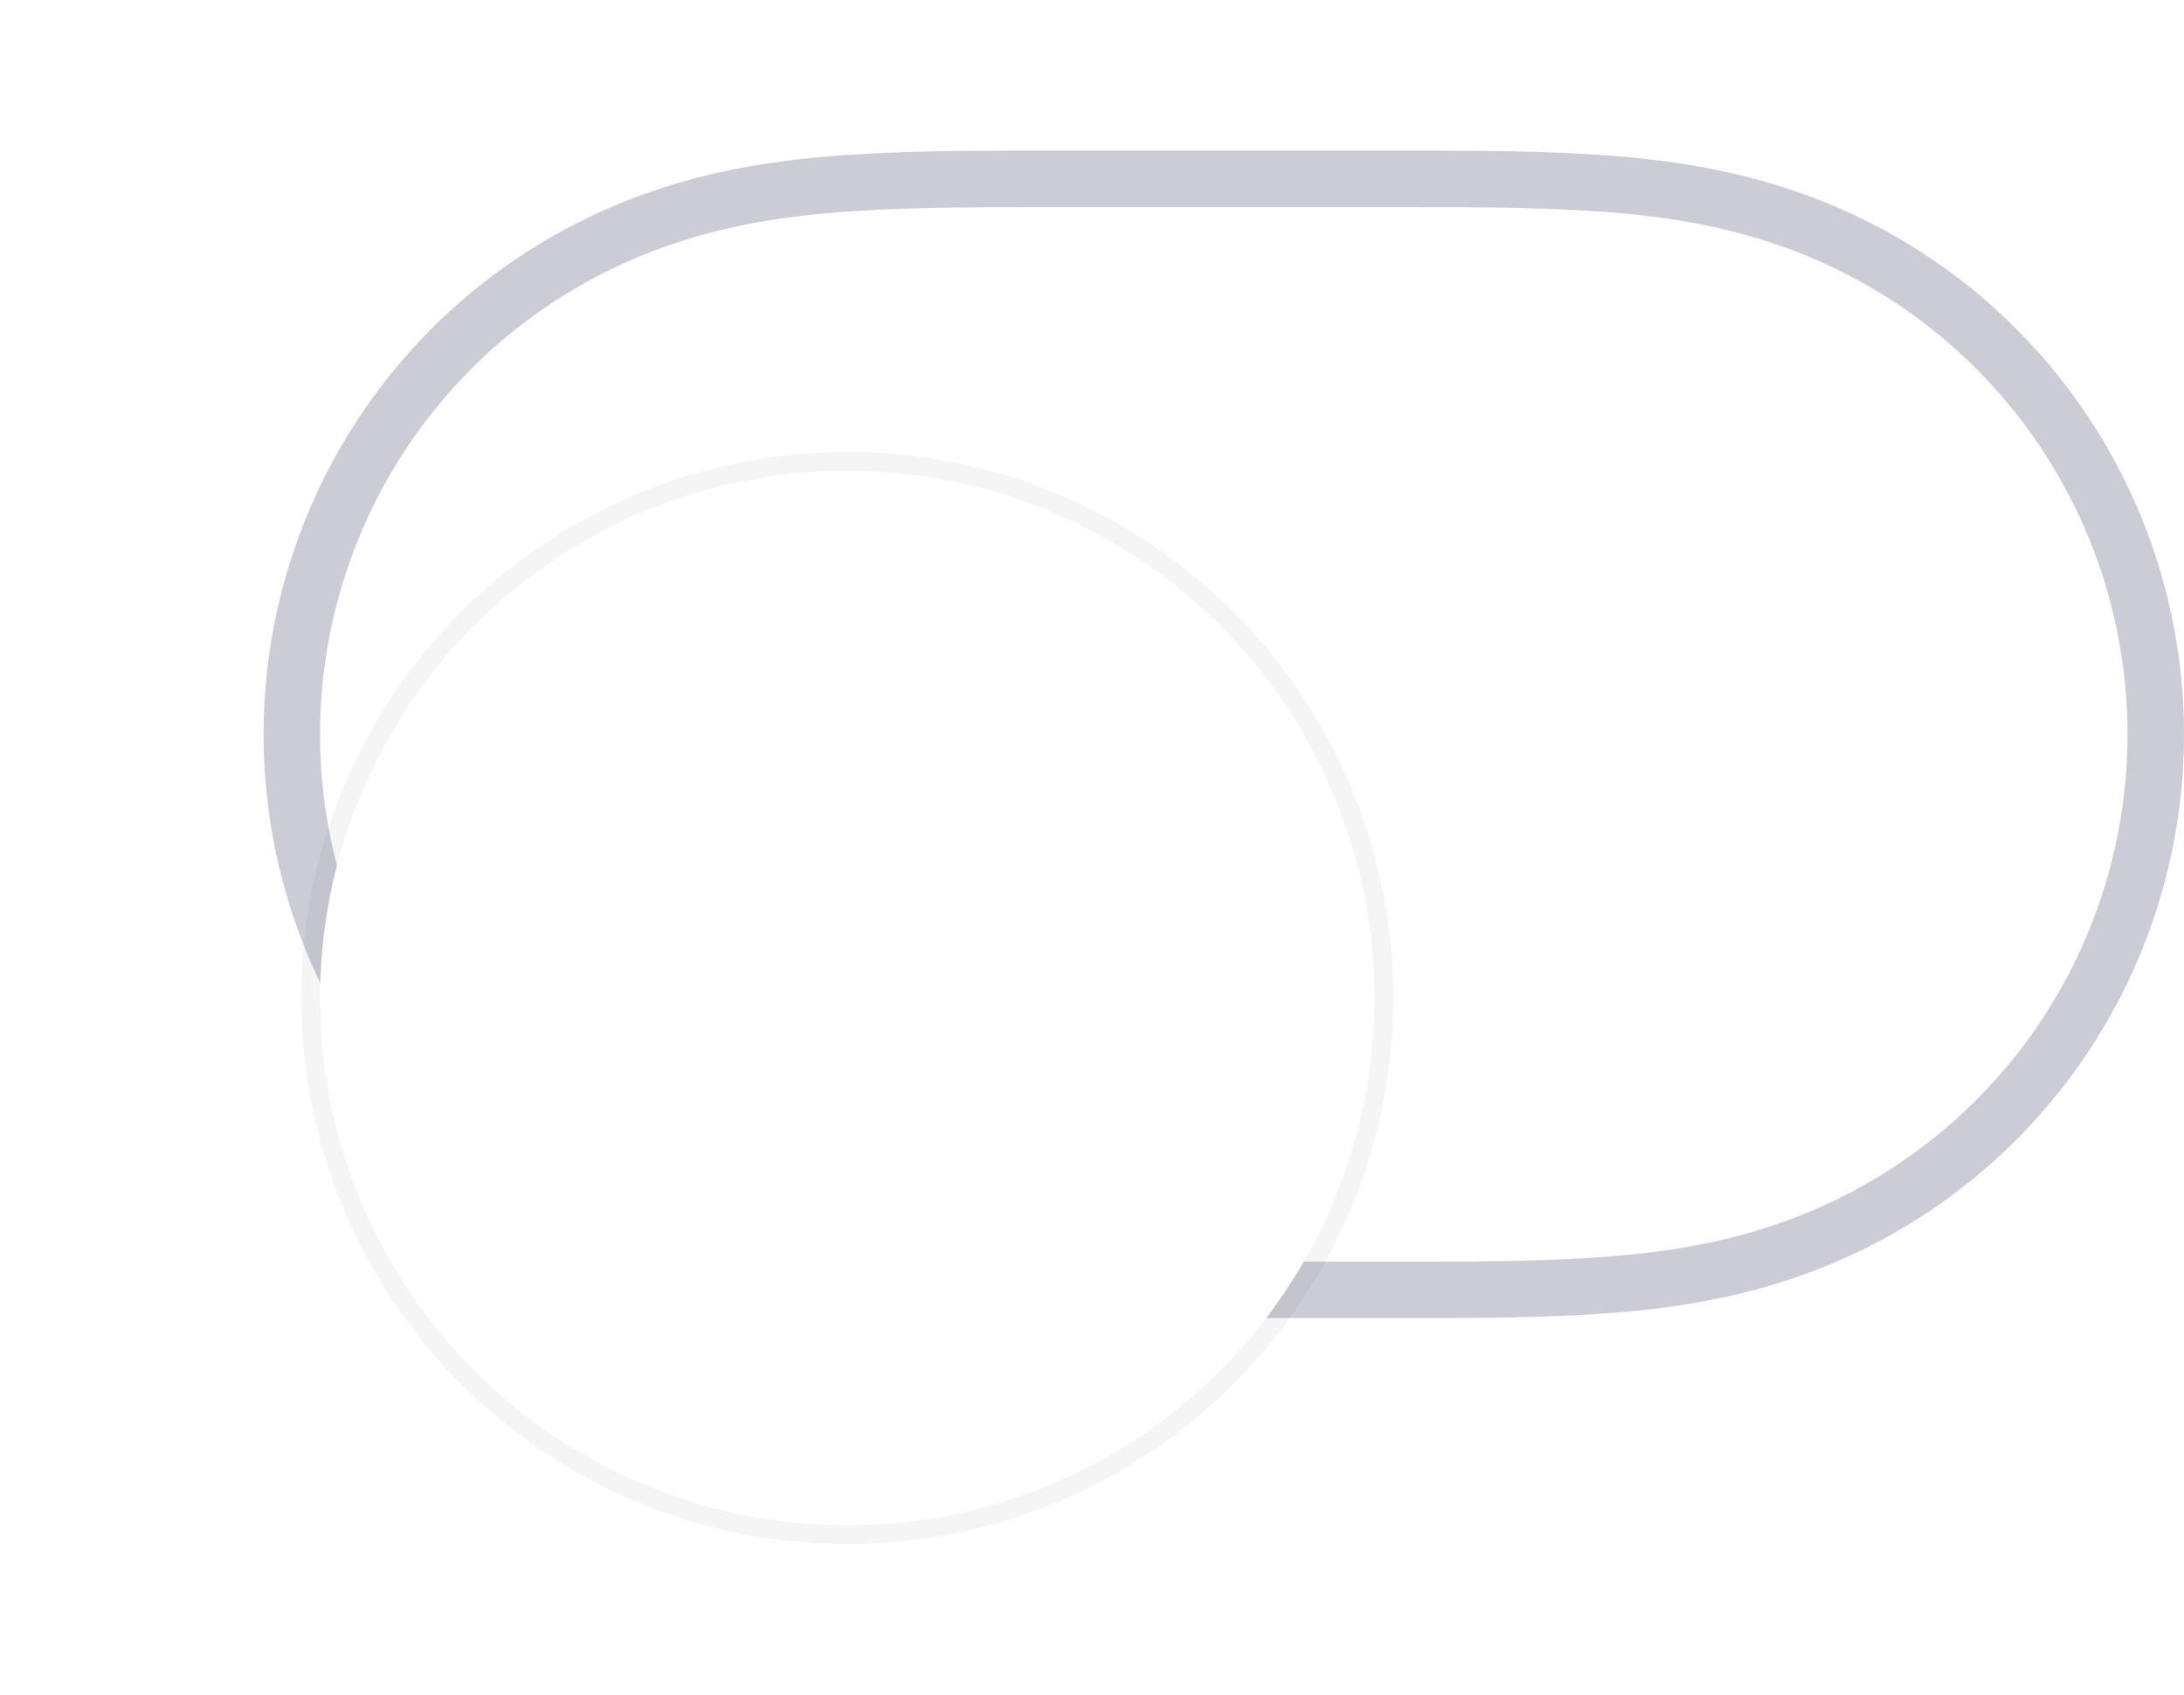 <svg width="58" height="45" viewBox="0 0 58 45" fill="none" xmlns="http://www.w3.org/2000/svg">
<path d="M22.943 5.59C21.279 5.684 19.904 5.885 18.608 6.248C15.676 7.067 13.142 8.774 11.315 11.17C9.49 13.562 8.5 16.491 8.5 19.5C8.5 22.511 9.489 25.438 11.315 27.83C13.143 30.226 15.677 31.933 18.608 32.753C19.902 33.115 21.274 33.315 22.943 33.411C23.083 33.419 23.083 33.419 23.223 33.426C24.438 33.487 25.418 33.5 27.661 33.5C27.884 33.5 27.884 33.5 28.107 33.5C29.208 33.5 29.208 33.5 32.512 33.5C35.819 33.499 35.819 33.499 36.926 33.499C37.126 33.499 37.126 33.499 37.325 33.499C38.853 33.5 39.53 33.496 40.369 33.477C40.968 33.463 41.524 33.441 42.057 33.411C43.727 33.315 45.099 33.115 46.393 32.752C49.324 31.933 51.858 30.226 53.687 27.83C55.511 25.438 56.5 22.511 56.5 19.499C56.5 16.49 55.511 13.561 53.686 11.17C51.859 8.774 49.325 7.067 46.393 6.248C45.096 5.885 43.721 5.684 42.057 5.59C40.646 5.513 39.617 5.499 37.259 5.5C37.076 5.5 37.076 5.5 36.892 5.5H28.075C27.895 5.5 27.895 5.5 27.715 5.5C26.596 5.5 26.101 5.501 25.484 5.509C24.538 5.52 23.721 5.545 22.943 5.59ZM22.857 4.092C24.597 3.992 26.335 4 28.075 4H36.892C38.666 4 40.404 3.992 42.143 4.092C43.724 4.182 45.264 4.374 46.797 4.803C50.024 5.705 52.842 7.589 54.879 10.26C56.904 12.914 58 16.163 58 19.499C58 22.839 56.904 26.086 54.879 28.74C52.842 31.41 50.024 33.295 46.797 34.197C45.264 34.626 43.724 34.817 42.143 34.908C40.404 35.008 38.666 34.999 36.926 34.999C36.914 34.999 28.107 35 28.107 35C26.335 34.999 24.597 35.008 22.857 34.908C21.277 34.817 19.737 34.626 18.204 34.197C14.977 33.295 12.159 31.41 10.122 28.74C8.097 26.086 7 22.839 7 19.5C7 16.163 8.097 12.914 10.122 10.26C12.159 7.589 14.977 5.705 18.204 4.803C19.737 4.374 21.277 4.182 22.857 4.092Z" fill="#CCCCD6"/>
<g filter="url(#filter0_ddd_350_18096)">
<circle cx="22.5" cy="19.5" r="14" fill="white"/>
<circle cx="22.5" cy="19.5" r="14.25" stroke="black" stroke-opacity="0.04" stroke-width="0.5"/>
</g>
<defs>
<filter id="filter0_ddd_350_18096" x="0" y="0" width="45" height="45" filterUnits="userSpaceOnUse" color-interpolation-filters="sRGB">
<feFlood flood-opacity="0" result="BackgroundImageFix"/>
<feColorMatrix in="SourceAlpha" type="matrix" values="0 0 0 0 0 0 0 0 0 0 0 0 0 0 0 0 0 0 127 0" result="hardAlpha"/>
<feOffset dy="3"/>
<feGaussianBlur stdDeviation="0.5"/>
<feColorMatrix type="matrix" values="0 0 0 0 0 0 0 0 0 0 0 0 0 0 0 0 0 0 0.05 0"/>
<feBlend mode="normal" in2="BackgroundImageFix" result="effect1_dropShadow_350_18096"/>
<feColorMatrix in="SourceAlpha" type="matrix" values="0 0 0 0 0 0 0 0 0 0 0 0 0 0 0 0 0 0 127 0" result="hardAlpha"/>
<feOffset dy="1"/>
<feGaussianBlur stdDeviation="0.5"/>
<feColorMatrix type="matrix" values="0 0 0 0 0 0 0 0 0 0 0 0 0 0 0 0 0 0 0.08 0"/>
<feBlend mode="normal" in2="effect1_dropShadow_350_18096" result="effect2_dropShadow_350_18096"/>
<feColorMatrix in="SourceAlpha" type="matrix" values="0 0 0 0 0 0 0 0 0 0 0 0 0 0 0 0 0 0 127 0" result="hardAlpha"/>
<feOffset dy="3"/>
<feGaussianBlur stdDeviation="4"/>
<feColorMatrix type="matrix" values="0 0 0 0 0 0 0 0 0 0 0 0 0 0 0 0 0 0 0.08 0"/>
<feBlend mode="normal" in2="effect2_dropShadow_350_18096" result="effect3_dropShadow_350_18096"/>
<feBlend mode="normal" in="SourceGraphic" in2="effect3_dropShadow_350_18096" result="shape"/>
</filter>
</defs>
</svg>
